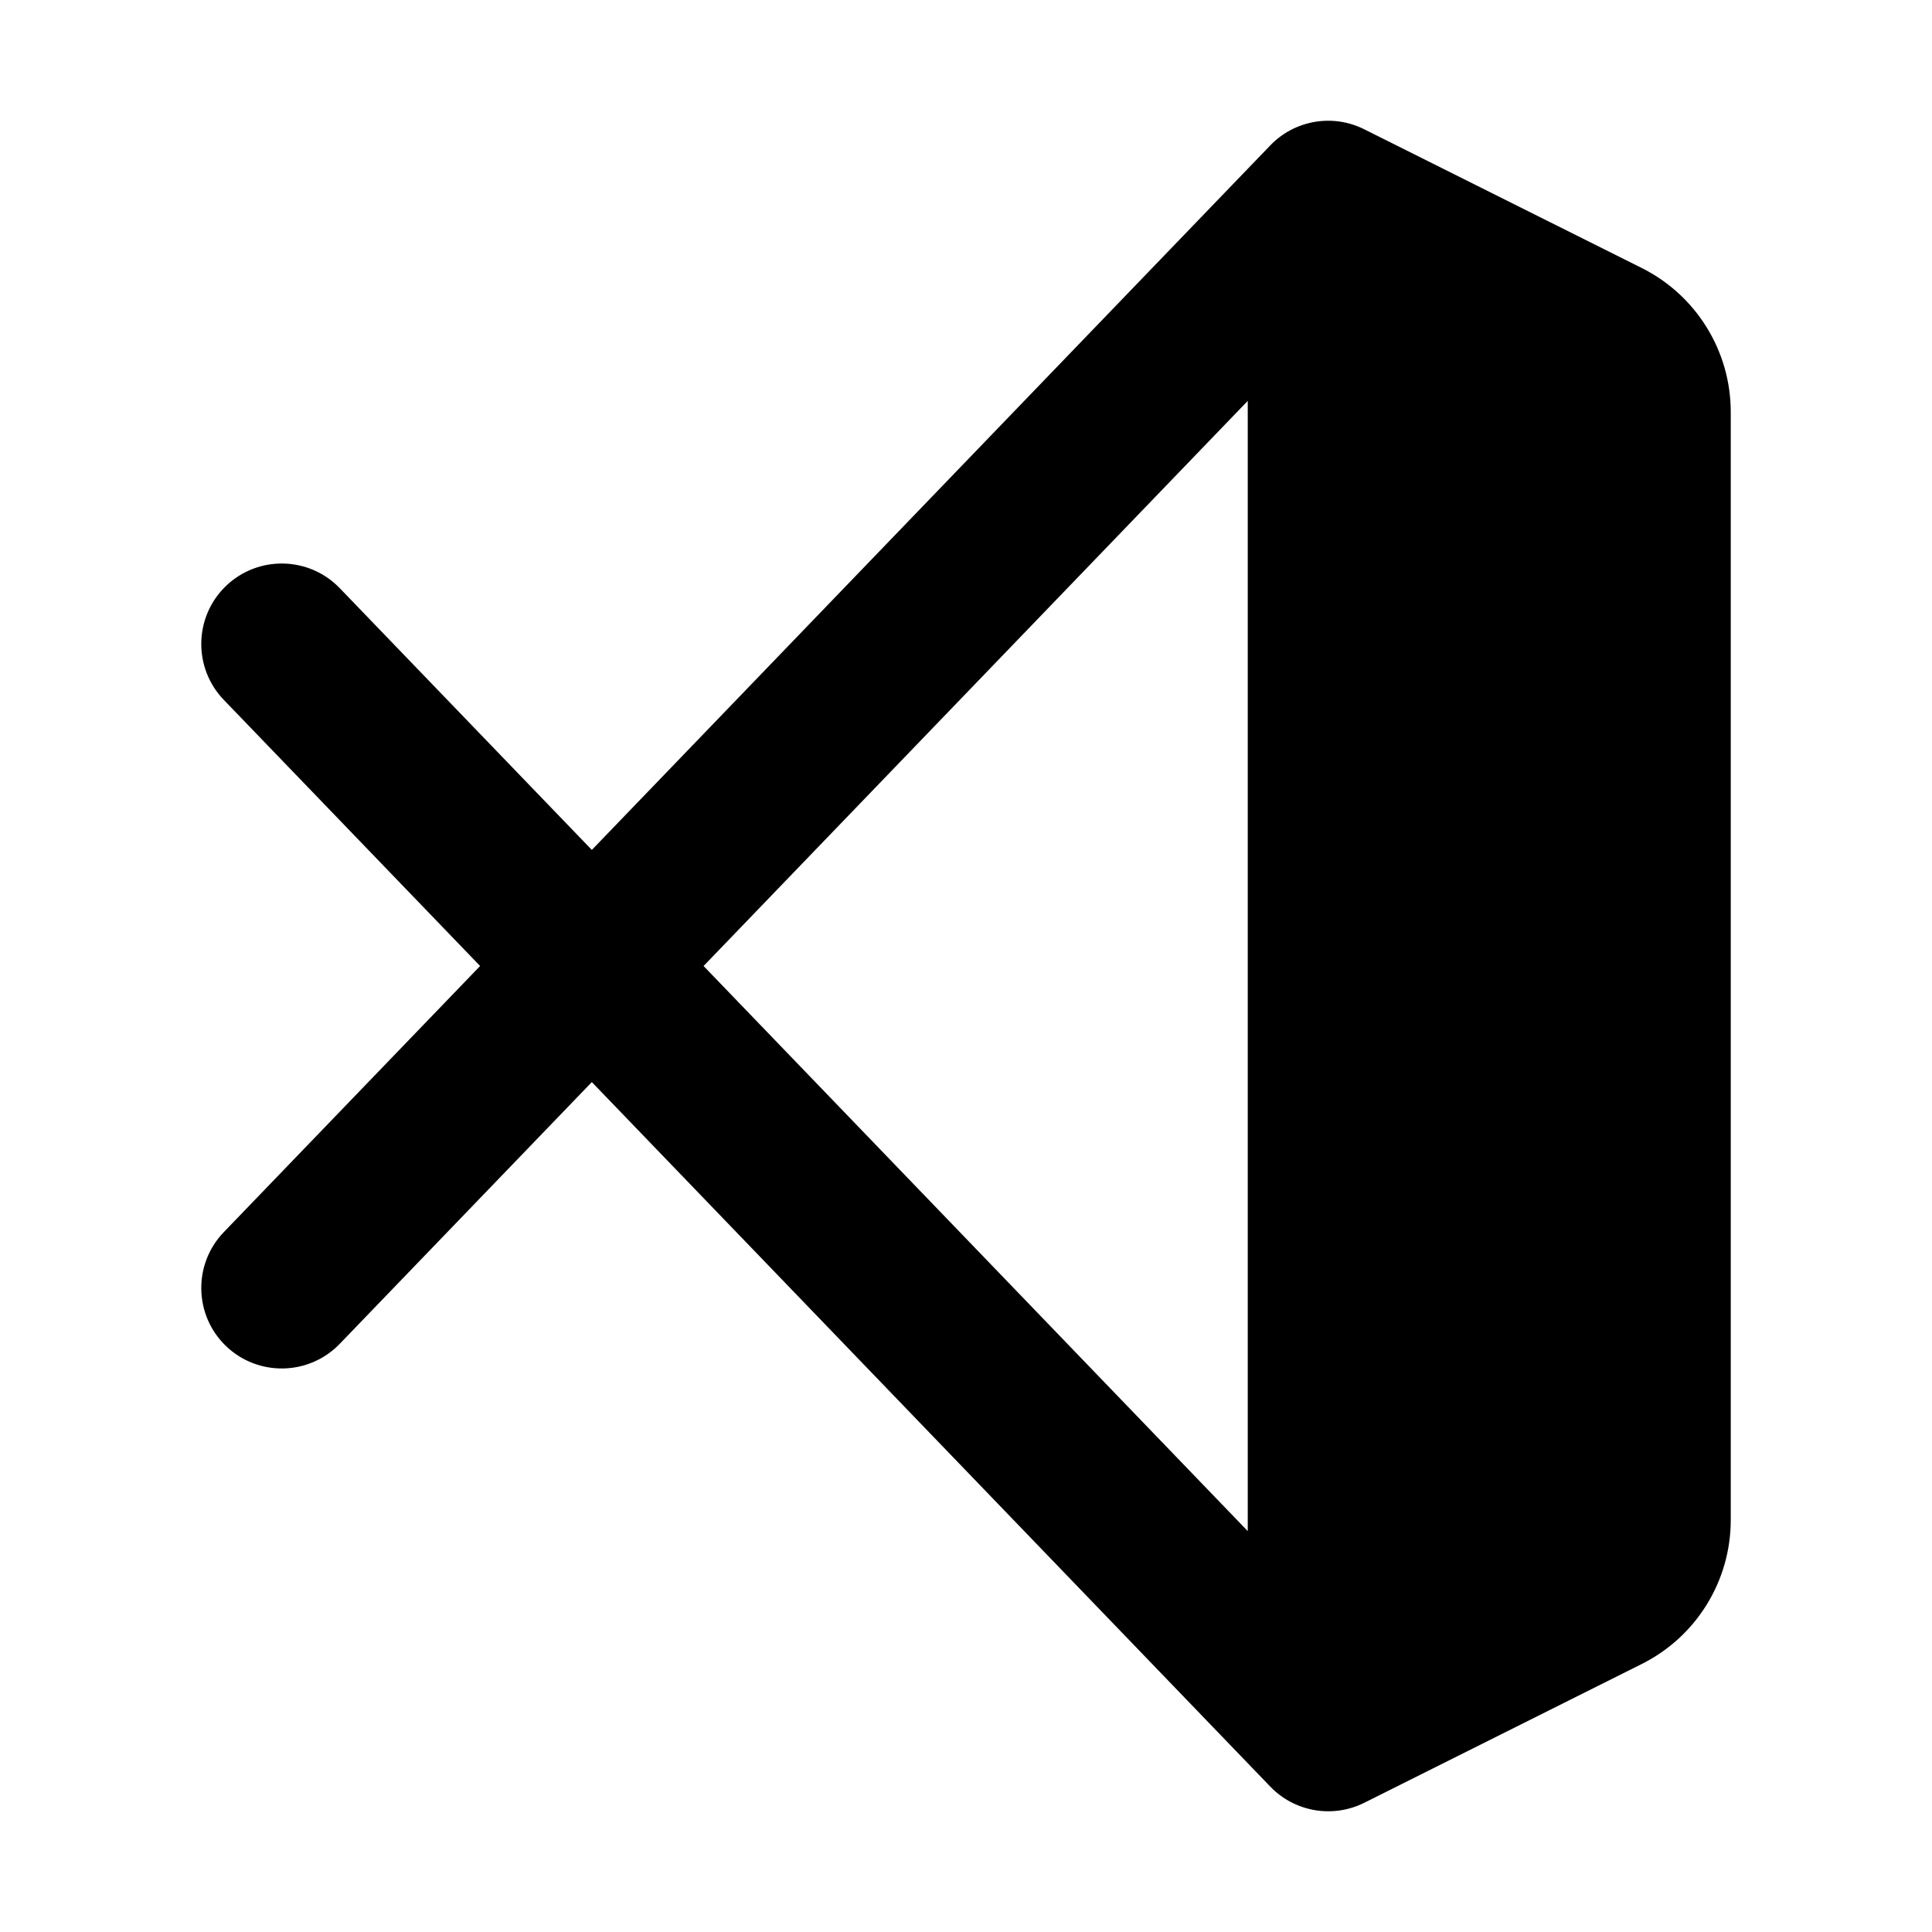 <svg width="24" height="24" viewBox="0 0 24 24" fill="none" xmlns="http://www.w3.org/2000/svg">
<path fill-rule="evenodd" clip-rule="evenodd" d="M16.947 1.606C16.556 1.41 16.083 1.491 15.78 1.806L7.352 10.558L4.22 7.306C3.837 6.909 3.204 6.897 2.806 7.28C2.409 7.663 2.397 8.296 2.78 8.694L5.964 12L2.78 15.306C2.397 15.704 2.409 16.337 2.806 16.72C3.204 17.103 3.837 17.091 4.22 16.694L7.352 13.442L15.78 22.194C16.083 22.509 16.556 22.59 16.947 22.395L20.394 20.671C21.072 20.332 21.5 19.64 21.5 18.882V5.118C21.5 4.361 21.072 3.668 20.394 3.329L16.947 1.606ZM15.5 19.02L8.74 12L15.5 4.98V19.02Z" fill="black"/>
</svg>
